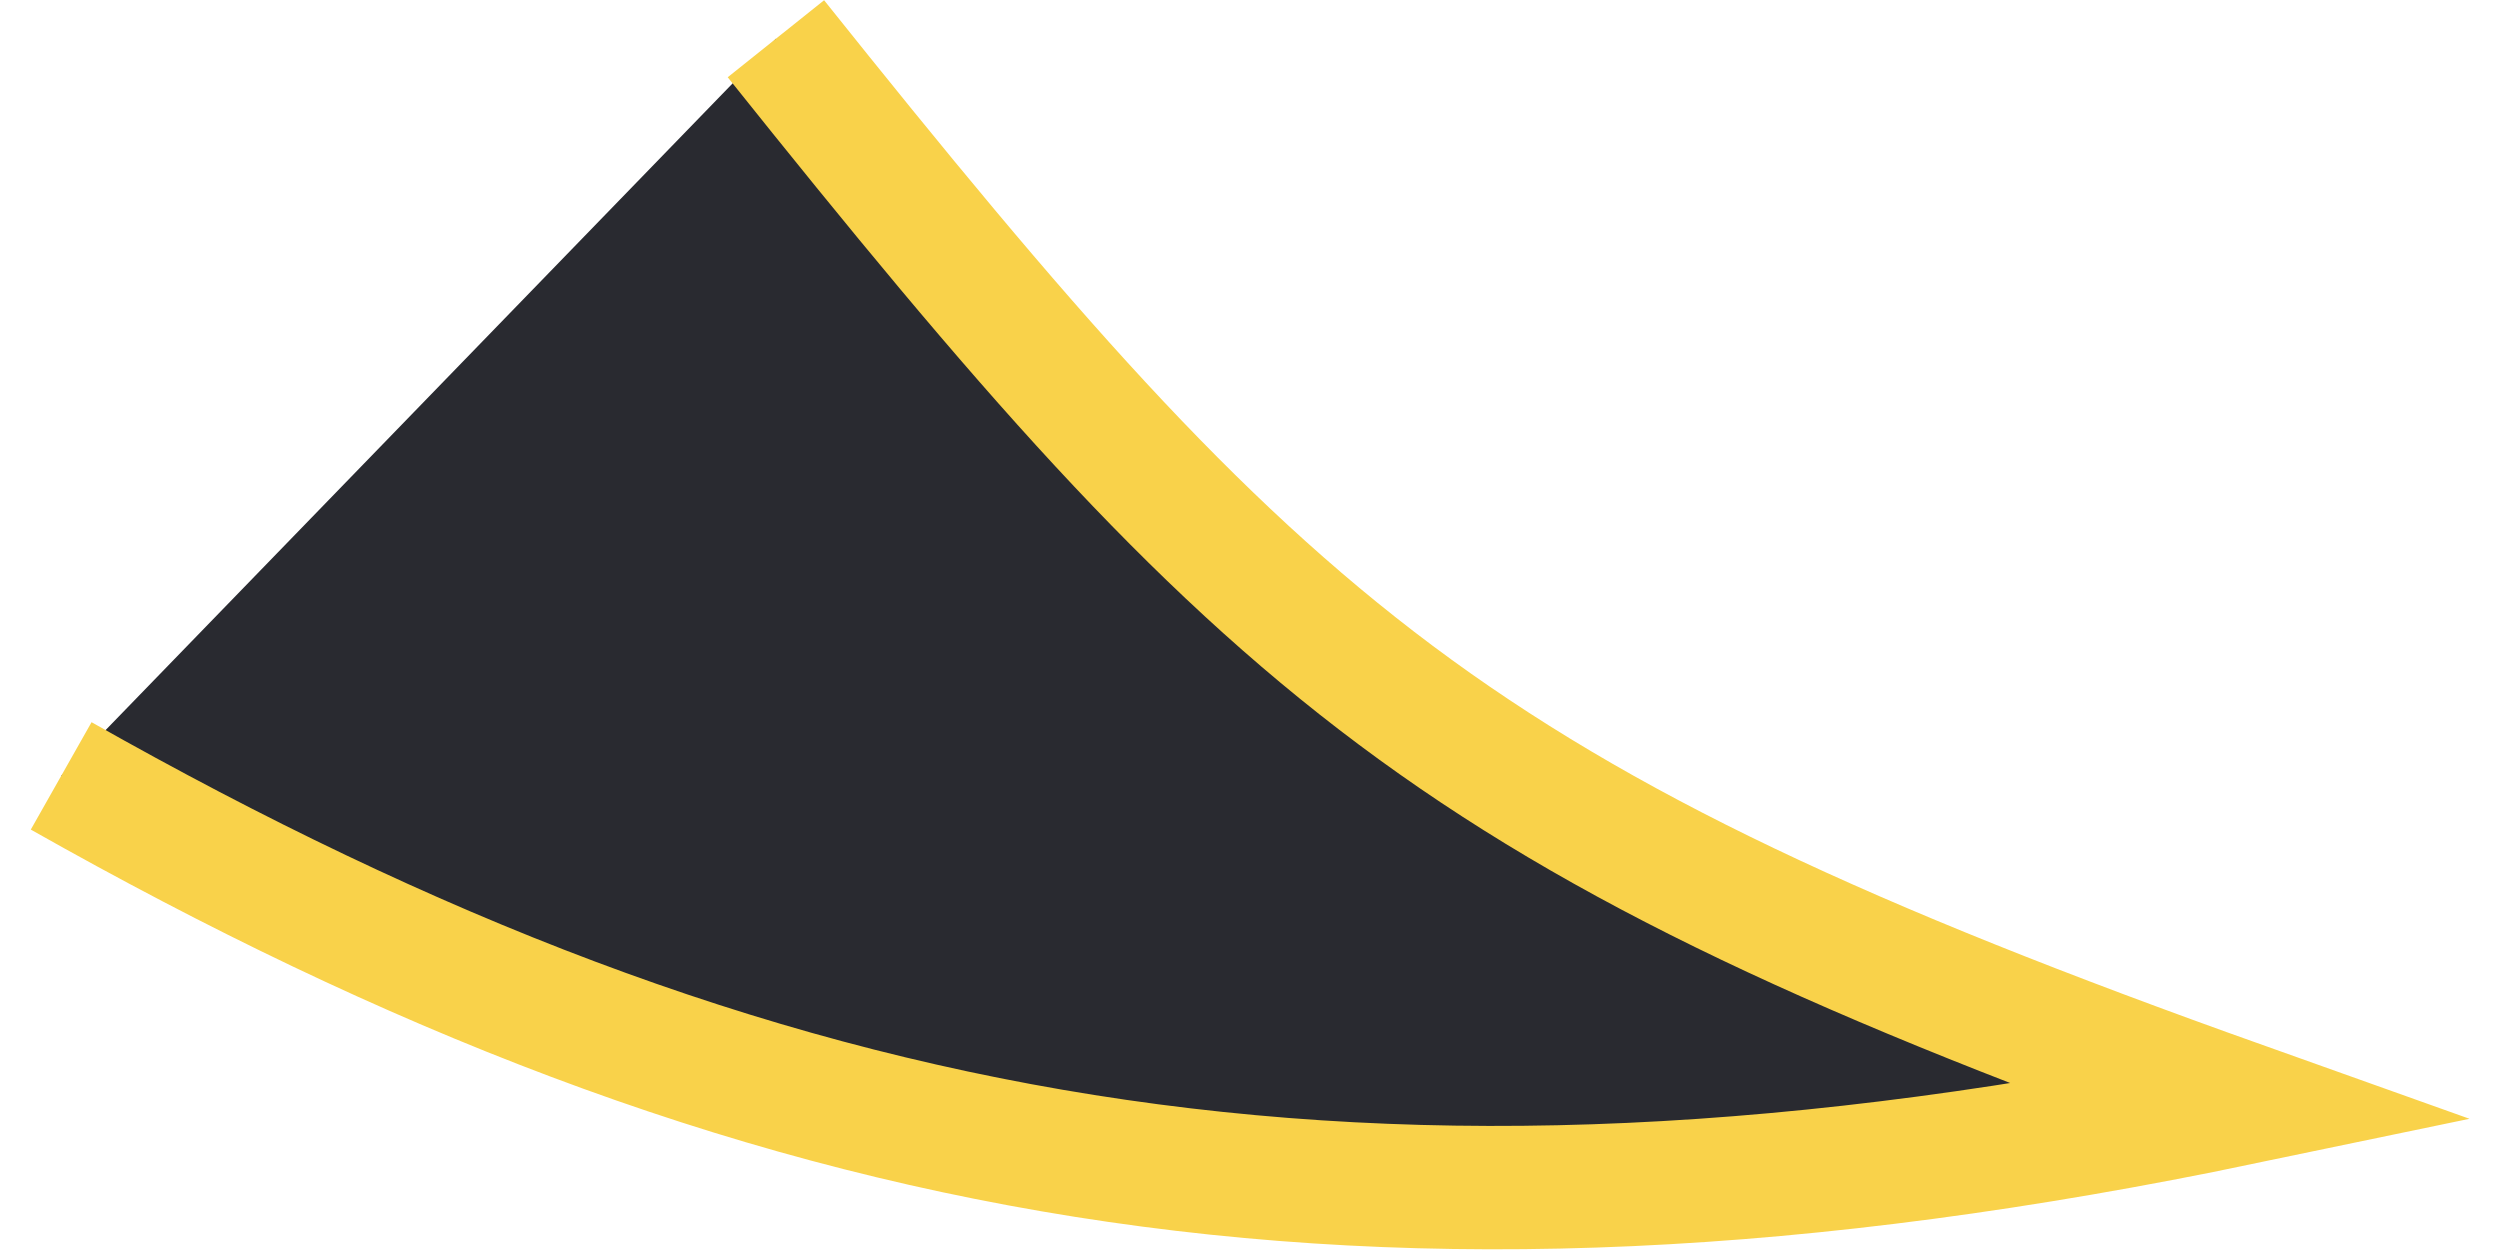 <?xml version="1.0" encoding="UTF-8"?>
<!DOCTYPE svg>
<svg xmlns="http://www.w3.org/2000/svg" xml:space="preserve" width="42px" height="21px" version="1.1" style="shape-rendering:geometricPrecision; text-rendering:geometricPrecision; image-rendering:optimizeQuality; fill-rule:evenodd; clip-rule:evenodd"
viewBox="0 0 23.92 12.26" xmlns:xlink="http://www.w3.org/1999/xlink"
xmlns:xodm="http://www.corel.com/coreldraw/odm/2003">
<g id="Layer_x0020_1">
  <path stroke="#f9d24a" fill="#292A30" stroke-width="1.21" stroke-miterlimit="22.926" d="M7.31 0.38c4.81,6.02 6.61,7.67 14.38,10.44 -8.59,1.79 -14.55,0.66 -21.39,-3.21"/>
</g>
</svg>
